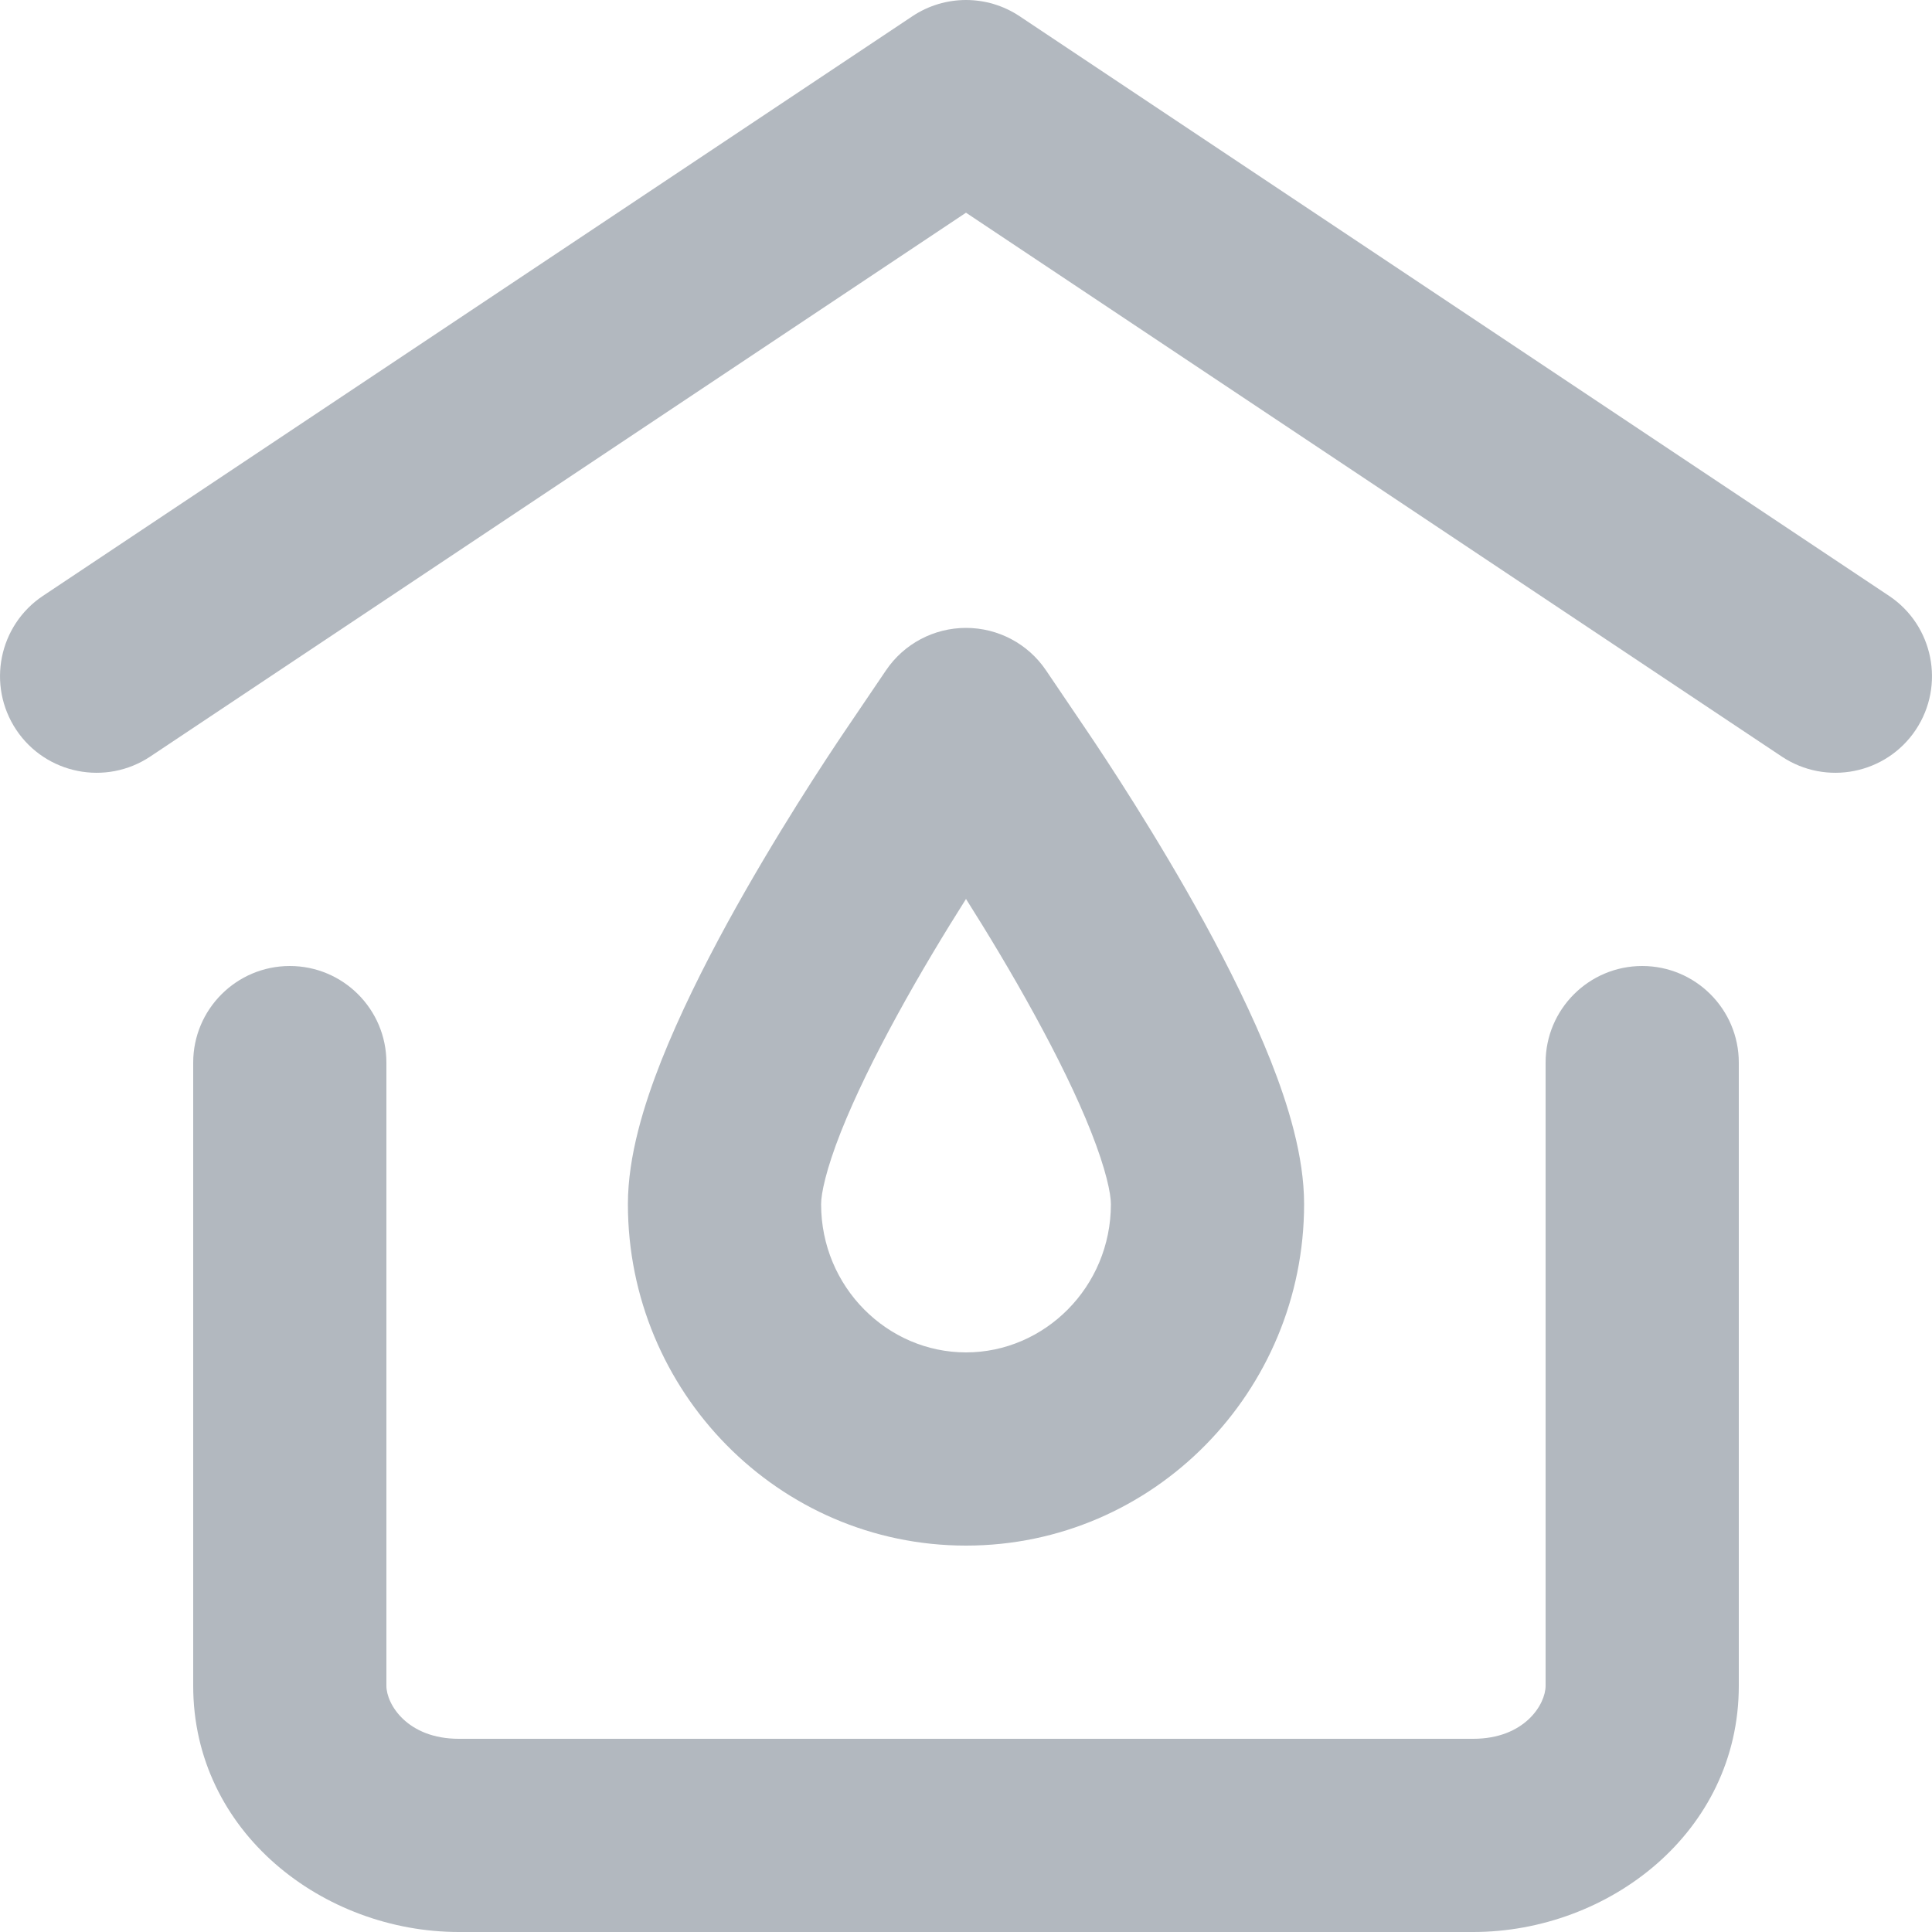 <svg width="20" height="20" viewBox="0 0 20 20" fill="none" xmlns="http://www.w3.org/2000/svg">
<path d="M9.445 0.168C9.781 -0.056 10.219 -0.056 10.555 0.168L19.555 6.168C20.014 6.474 20.138 7.095 19.832 7.555C19.526 8.014 18.905 8.138 18.445 7.832L10 2.202L1.555 7.832C1.095 8.138 0.474 8.014 0.168 7.555C-0.138 7.095 -0.014 6.474 0.445 6.168L9.445 0.168Z" fill="#B2B8BF"/>
<path d="M3 10C3.552 10 4 10.448 4 11V17.451C4 17.643 4.217 18 4.75 18H15.25C15.783 18 16 17.643 16 17.451V11C16 10.448 16.448 10 17 10C17.552 10 18 10.448 18 11V17.451C18 18.97 16.65 20 15.25 20H4.75C3.35 20 2 18.97 2 17.451V11C2 10.448 2.448 10 3 10Z" fill="#B2B8BF"/>
<path fill-rule="evenodd" clip-rule="evenodd" d="M10.828 6.939C10.642 6.664 10.332 6.5 10 6.5C9.668 6.5 9.358 6.664 9.172 6.939L8.744 7.571C8.564 7.837 8.026 8.648 7.529 9.556C7.281 10.01 7.034 10.506 6.845 10.982C6.667 11.433 6.5 11.967 6.5 12.465C6.5 14.402 8.056 16 10 16C11.944 16 13.5 14.402 13.5 12.465C13.5 11.967 13.333 11.433 13.155 10.982C12.966 10.506 12.719 10.01 12.471 9.556C11.974 8.648 11.435 7.836 11.255 7.57L10.828 6.939ZM9.284 10.516C9.529 10.067 9.788 9.641 10 9.306C10.212 9.641 10.471 10.067 10.716 10.516C10.943 10.931 11.149 11.347 11.295 11.717C11.451 12.112 11.5 12.358 11.5 12.465C11.5 13.324 10.813 14 10 14C9.187 14 8.5 13.324 8.5 12.465C8.5 12.358 8.549 12.112 8.705 11.717C8.852 11.347 9.057 10.931 9.284 10.516Z" fill="#B2B8BF"/>
</svg>
